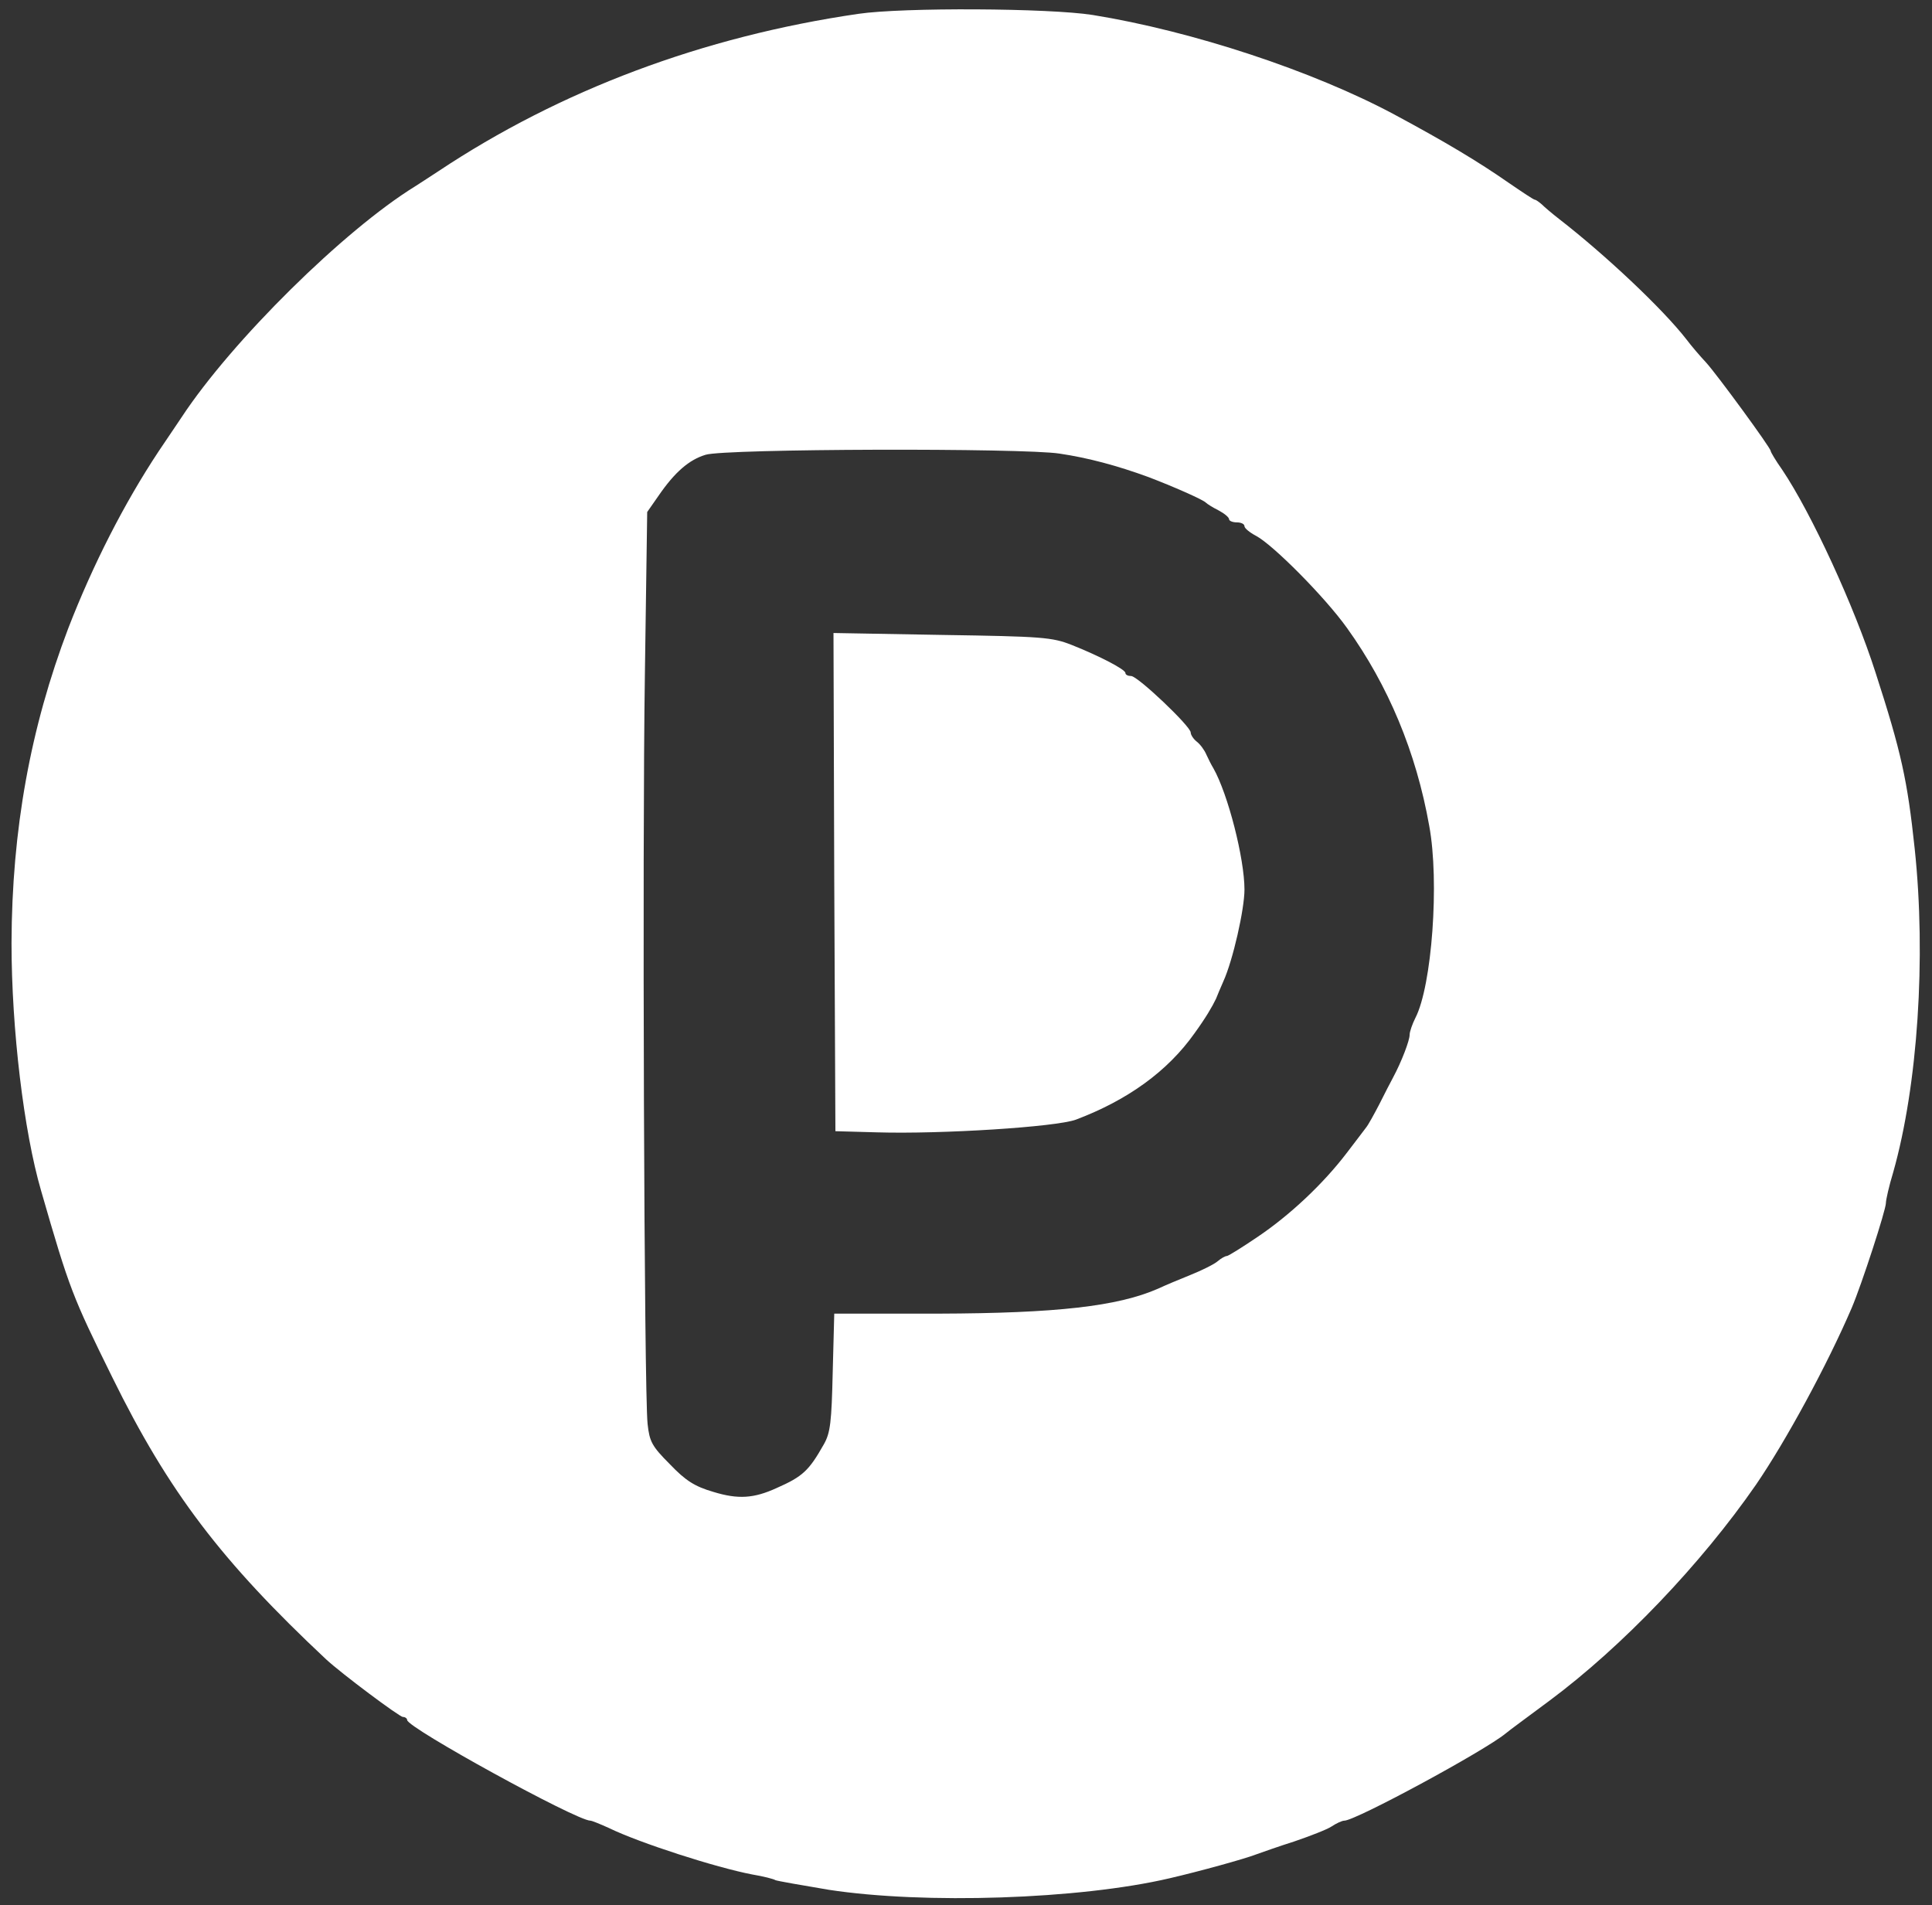 <?xml version="1.0" standalone="no"?>
<!DOCTYPE svg PUBLIC "-//W3C//DTD SVG 20010904//EN"
 "http://www.w3.org/TR/2001/REC-SVG-20010904/DTD/svg10.dtd">
<svg version="1.0" xmlns="http://www.w3.org/2000/svg"
 width="503pt" height="496pt" viewBox="0 0 503 496"
 preserveAspectRatio="xMidYMid meet">

<rect x="0" y="0" width="503" height="496" fill="#333333" stroke="none"/>

<g transform="translate(0,496) scale(0.1,-0.1)"
fill="white" stroke="none">
<path d="M2235 4924 c-405 -59 -777 -199 -1094 -410 -24 -16 -51 -33 -60 -39
-185 -114 -477 -402 -608 -601 -7 -11 -34 -50 -60 -89 -90 -136 -171 -295
-235 -460 -99 -260 -147 -525 -148 -820 0 -224 32 -491 77 -645 74 -257 82
-276 185 -485 147 -299 285 -480 557 -735 40 -37 191 -150 200 -150 6 0 11 -4
11 -8 0 -20 441 -262 477 -262 4 0 26 -9 48 -19 80 -39 279 -103 373 -121 30
-5 57 -12 61 -15 5 -2 67 -13 139 -25 248 -38 652 -25 887 30 78 18 197 51
225 62 14 5 59 21 100 34 41 14 85 31 97 39 12 8 27 15 33 15 29 0 364 181
420 227 8 7 60 45 115 86 188 140 393 354 537 562 78 114 185 311 249 460 26
61 89 255 89 273 0 8 8 44 19 80 64 226 86 559 56 842 -19 179 -35 252 -102
459 -55 172 -167 415 -243 528 -17 24 -30 46 -30 49 0 8 -139 198 -168 230
-16 17 -39 44 -51 60 -62 80 -212 221 -332 314 -18 14 -38 31 -45 38 -7 6 -15
12 -18 12 -3 0 -33 20 -68 44 -79 55 -164 106 -298 178 -211 113 -525 217
-785 259 -114 18 -494 20 -610 3z m524 -1145 c74 -11 149 -31 231 -61 63 -24
143 -59 150 -67 3 -3 17 -12 33 -20 15 -8 27 -18 27 -23 0 -4 9 -8 20 -8 11 0
20 -4 20 -10 0 -5 13 -16 30 -25 44 -23 180 -160 237 -240 107 -149 180 -323
214 -515 27 -145 7 -417 -36 -500 -8 -16 -15 -36 -15 -44 0 -15 -21 -70 -43
-111 -6 -11 -22 -42 -36 -70 -14 -27 -29 -54 -34 -60 -4 -5 -27 -36 -51 -67
-61 -80 -148 -162 -233 -219 -40 -27 -75 -49 -79 -49 -4 0 -15 -6 -23 -13 -9
-8 -41 -24 -71 -36 -30 -12 -68 -28 -85 -36 -105 -46 -264 -64 -572 -65 l-271
0 -4 -152 c-3 -130 -6 -158 -23 -188 -39 -69 -55 -84 -123 -114 -59 -27 -100
-30 -165 -10 -48 14 -72 29 -113 72 -47 47 -53 59 -58 105 -9 85 -14 1499 -7
1953 l6 421 30 43 c42 61 79 93 122 106 50 16 828 18 922 3z"/>
<path d="M2172 2664 l3 -649 108 -3 c169 -5 466 14 518 33 135 51 239 126 309
225 29 40 46 69 56 90 3 8 12 29 19 45 25 55 55 188 55 239 0 81 -43 249 -81
316 -5 8 -13 24 -18 35 -5 12 -16 27 -25 34 -9 7 -16 18 -16 24 0 16 -138 147
-155 147 -8 0 -15 3 -15 8 0 9 -67 44 -140 73 -51 20 -76 22 -338 26 l-282 5
2 -648z"/>
</g>
</svg>
